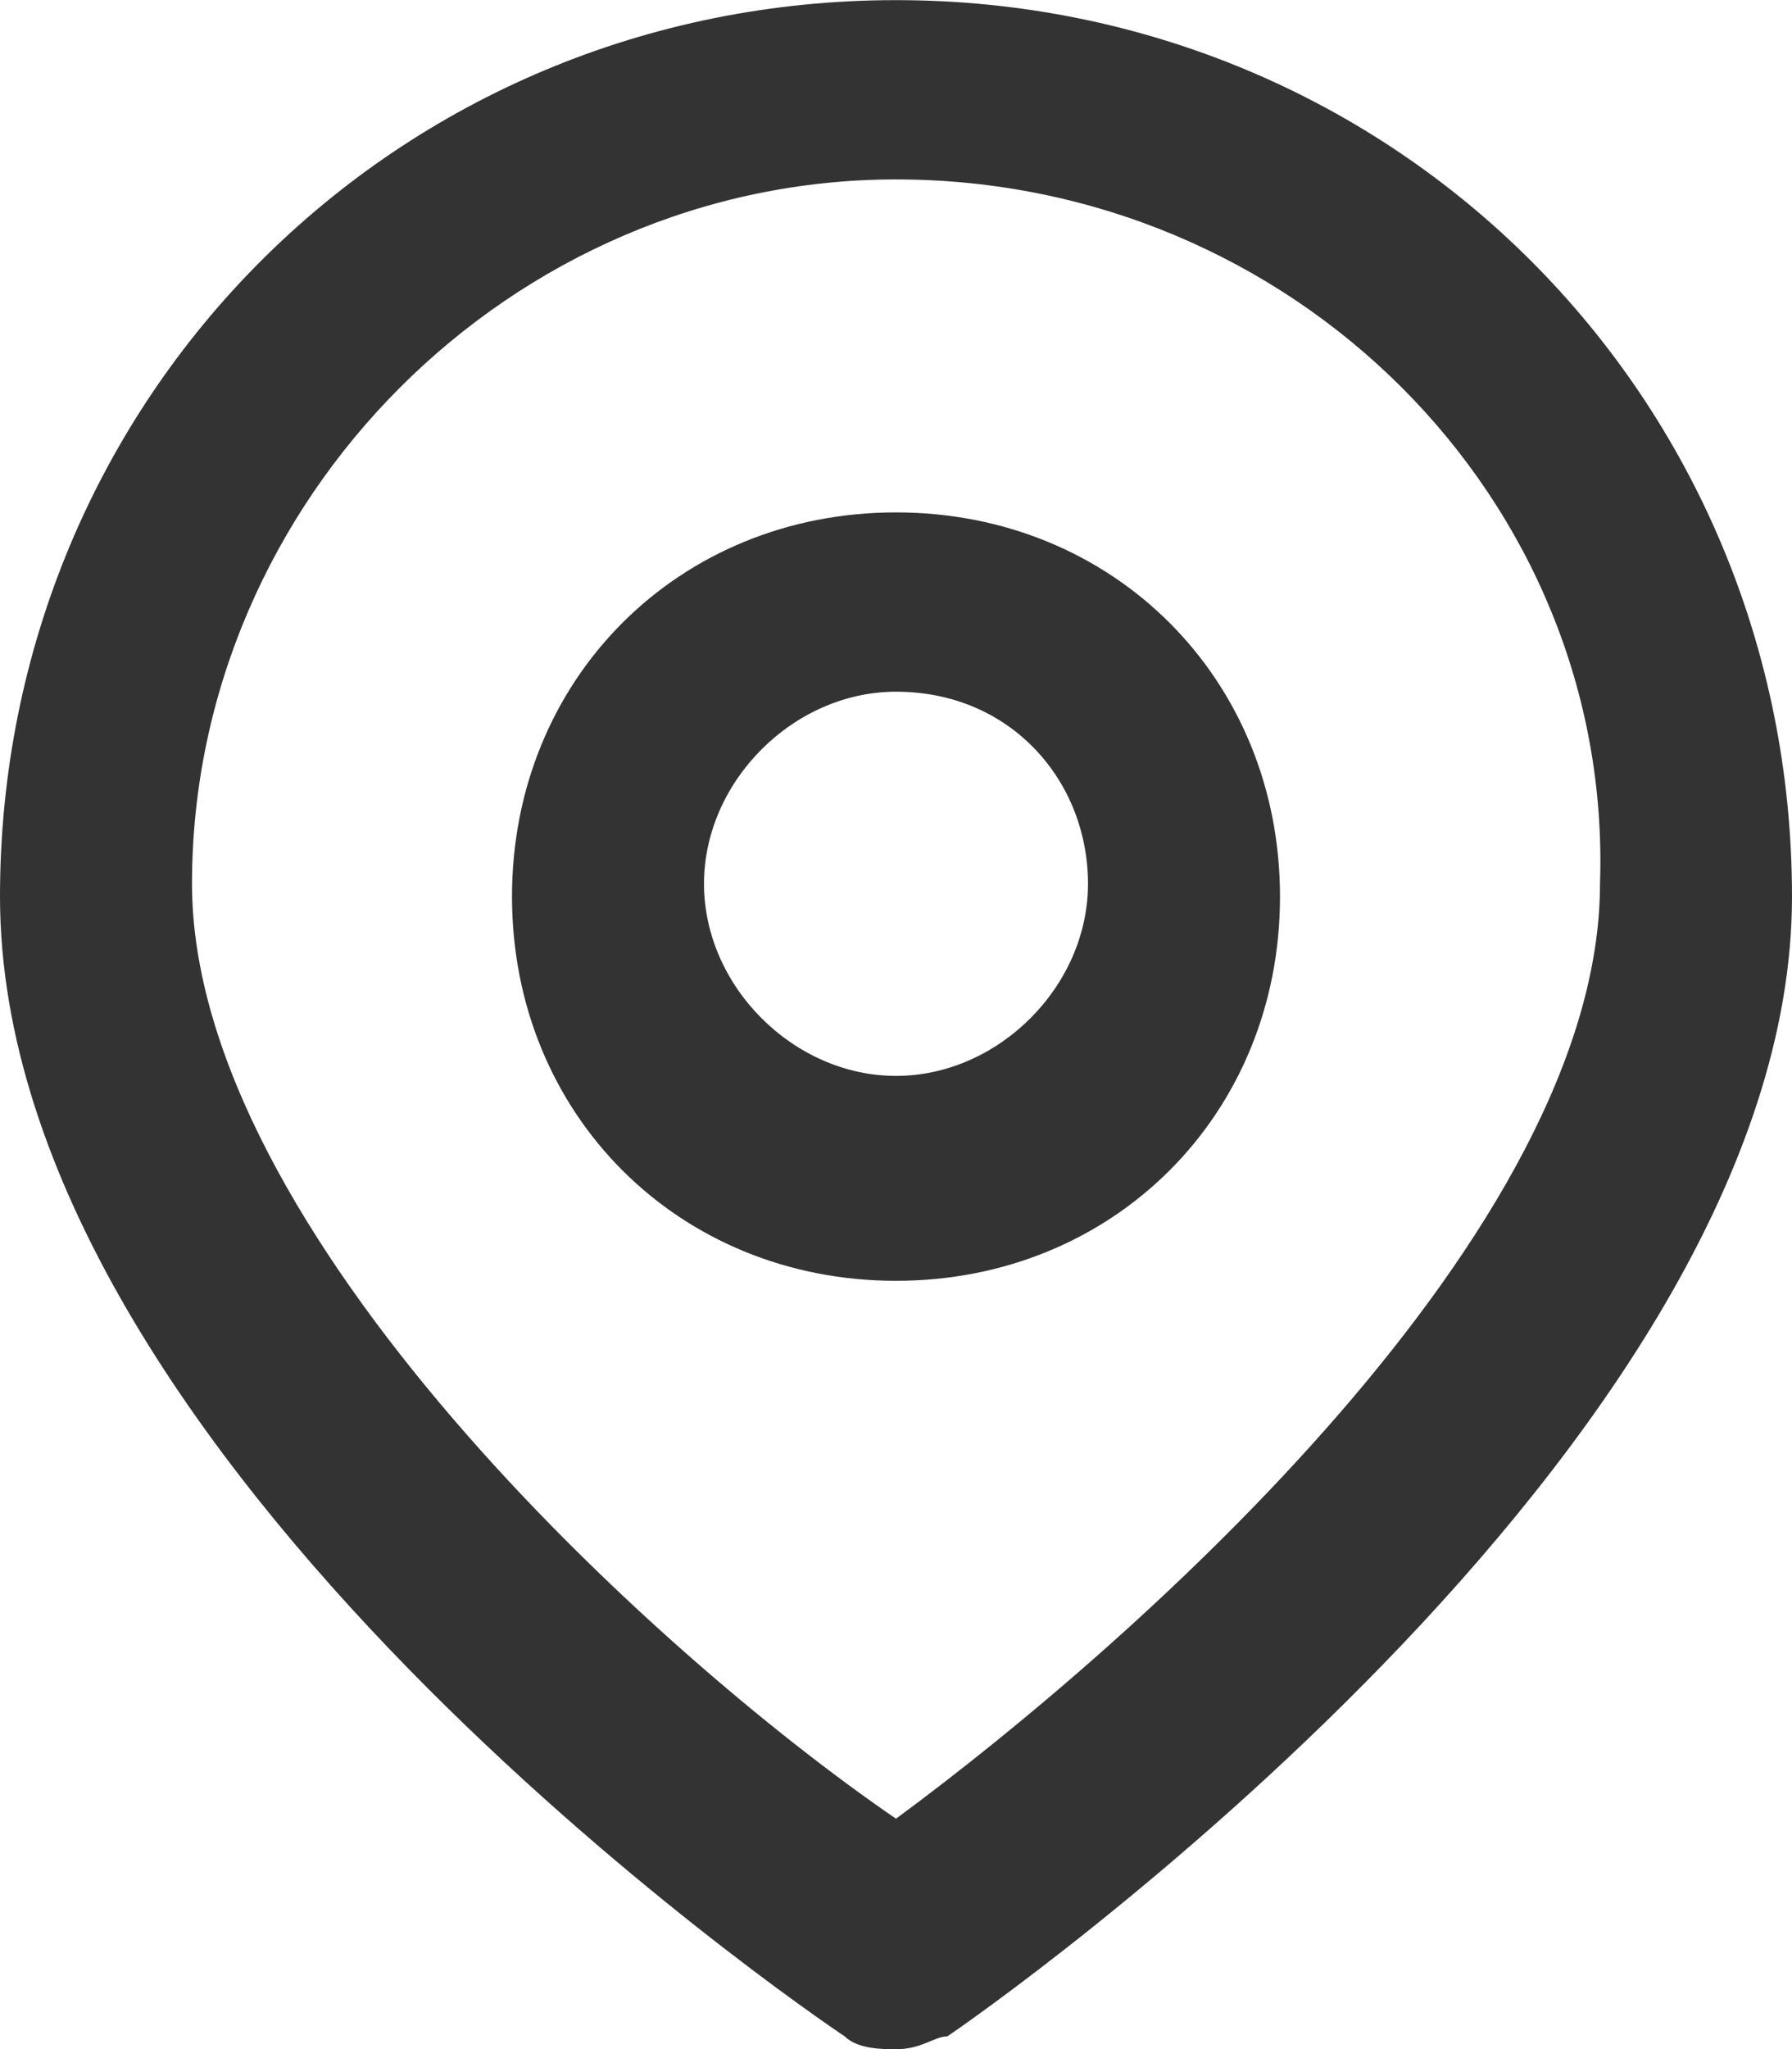 <svg xmlns="http://www.w3.org/2000/svg" width="14" height="16" viewBox="277.998 4569.579 14 16"><g data-name="Group_1640"><g data-name="Group 1304"><path d="M284.998 4585.58c-.1 0-.3 0-.4-.1-.301-.2-6.6-4.5-6.6-8.9 0-3.9 3.1-7 7-7s7 3.1 7 7c0 4.3-6.3 8.7-6.6 8.9-.1 0-.199.1-.4.1Zm0-14.6c-3 0-5.5 2.5-5.5 5.5 0 2.7 3.6 6 5.5 7.3 1.9-1.4 5.5-4.6 5.5-7.3.102-3-2.398-5.5-5.5-5.5Z" fill="#333" fill-rule="evenodd" data-name="Path 4787"/><path d="M284.998 4579.58c-1.7 0-3-1.3-3-3s1.3-3 3-3 3 1.3 3 3-1.299 3-3 3Zm0-4.6c-.8 0-1.5.7-1.5 1.5s.7 1.5 1.5 1.5 1.5-.7 1.5-1.5-.6-1.5-1.5-1.5Z" fill="#333" fill-rule="evenodd" data-name="Path 4788"/></g></g></svg>